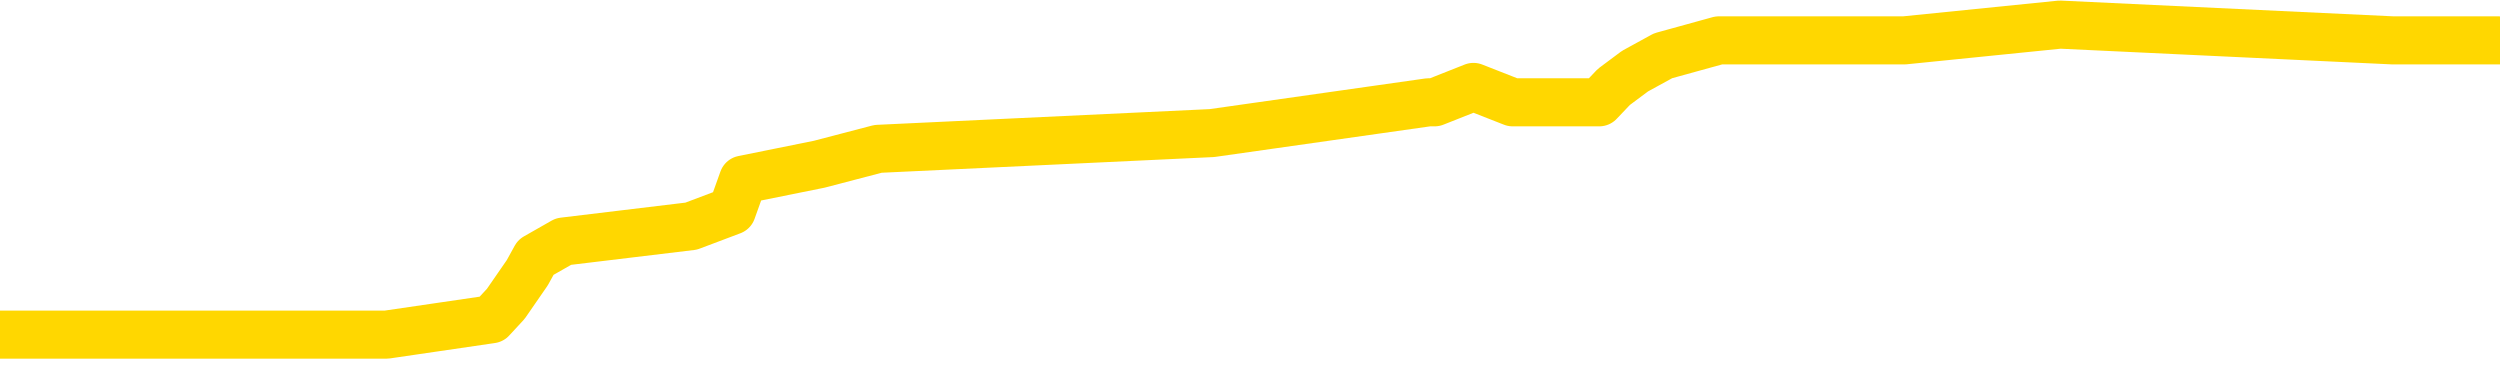 <svg xmlns="http://www.w3.org/2000/svg" version="1.1" viewBox="0 0 6500 1000">
	<path fill="none" stroke="gold" stroke-width="125" stroke-linecap="round" stroke-linejoin="round" d="M0 51555  L-339471 51555 L-339287 51515 L-338796 51434 L-338503 51394 L-338191 51313 L-337957 51273 L-337904 51192 L-337844 51112 L-337691 51072 L-337651 50991 L-337518 50951 L-337226 50910 L-336685 50910 L-336075 50870 L-336027 50870 L-335387 50830 L-335353 50830 L-334828 50830 L-334695 50790 L-334305 50709 L-333977 50628 L-333860 50548 L-333648 50467 L-332931 50467 L-332362 50427 L-332254 50427 L-332080 50387 L-331858 50306 L-331457 50266 L-331431 50185 L-330503 50105 L-330416 50024 L-330333 49943 L-330263 49863 L-329966 49823 L-329814 49742 L-327924 49782 L-327823 49782 L-327561 49782 L-327267 49823 L-327126 49742 L-326877 49742 L-326841 49702 L-326683 49661 L-326220 49581 L-325966 49541 L-325754 49460 L-325503 49420 L-325154 49379 L-324227 49299 L-324133 49218 L-323722 49178 L-322551 49097 L-321362 49057 L-321270 48977 L-321243 48896 L-320977 48815 L-320678 48735 L-320549 48654 L-320511 48574 L-319697 48574 L-319313 48614 L-318252 48654 L-318191 48654 L-317926 49460 L-317455 50226 L-317262 50991 L-316999 51757 L-316662 51716 L-316526 51676 L-316071 51636 L-315327 51595 L-315310 51555 L-315145 51475 L-315077 51475 L-314560 51434 L-313532 51434 L-313336 51394 L-312847 51354 L-312485 51313 L-312076 51313 L-311691 51354 L-309987 51354 L-309889 51354 L-309817 51354 L-309756 51354 L-309572 51313 L-309235 51313 L-308595 51273 L-308518 51233 L-308456 51233 L-308270 51192 L-308190 51192 L-308013 51152 L-307994 51112 L-307764 51112 L-307376 51072 L-306487 51072 L-306448 51031 L-306360 50991 L-306333 50910 L-305324 50870 L-305175 50790 L-305150 50749 L-305018 50709 L-304978 50669 L-303719 50628 L-303662 50628 L-303122 50588 L-303069 50588 L-303023 50588 L-302628 50548 L-302488 50508 L-302288 50467 L-302142 50467 L-301977 50467 L-301700 50508 L-301341 50508 L-300789 50467 L-300144 50427 L-299885 50346 L-299732 50306 L-299331 50266 L-299290 50226 L-299170 50185 L-299108 50226 L-299094 50226 L-299000 50226 L-298707 50185 L-298556 50024 L-298225 49943 L-298148 49863 L-298072 49823 L-297845 49702 L-297779 49621 L-297551 49541 L-297499 49460 L-297334 49420 L-296328 49379 L-296145 49339 L-295594 49299 L-295201 49218 L-294803 49178 L-293953 49097 L-293875 49057 L-293296 49017 L-292855 49017 L-292614 48977 L-292456 48977 L-292056 48896 L-292035 48896 L-291590 48856 L-291185 48815 L-291049 48735 L-290874 48654 L-290737 48574 L-290487 48493 L-289487 48453 L-289405 48412 L-289269 48372 L-289231 48332 L-288341 48292 L-288125 48251 L-287682 48211 L-287565 48171 L-287508 48130 L-286832 48130 L-286731 48090 L-286702 48090 L-285361 48050 L-284955 48010 L-284915 47969 L-283987 47929 L-283889 47889 L-283756 47848 L-283352 47808 L-283326 47768 L-283233 47728 L-283016 47687 L-282605 47607 L-281451 47526 L-281160 47446 L-281131 47365 L-280523 47325 L-280273 47244 L-280253 47204 L-279324 47163 L-279273 47083 L-279150 47043 L-279133 46962 L-278977 46922 L-278802 46841 L-278665 46801 L-278608 46761 L-278501 46720 L-278415 46680 L-278182 46640 L-278107 46599 L-277799 46559 L-277681 46519 L-277511 46479 L-277420 46438 L-277317 46438 L-277294 46398 L-277217 46398 L-277119 46317 L-276752 46277 L-276647 46237 L-276144 46197 L-275692 46156 L-275654 46116 L-275630 46076 L-275589 46035 L-275460 45995 L-275360 45955 L-274918 45914 L-274636 45874 L-274043 45834 L-273913 45794 L-273639 45713 L-273486 45673 L-273333 45632 L-273248 45552 L-273170 45512 L-272984 45471 L-272933 45471 L-272906 45431 L-272826 45391 L-272803 45350 L-272520 45270 L-271916 45189 L-270921 45149 L-270623 45109 L-269889 45068 L-269644 45028 L-269554 44988 L-268977 44948 L-268279 44907 L-267526 44867 L-267208 44827 L-266825 44746 L-266748 44706 L-266113 44665 L-265928 44625 L-265840 44625 L-265711 44625 L-265398 44585 L-265348 44545 L-265206 44504 L-265185 44464 L-264217 44424 L-263672 44383 L-263193 44383 L-263132 44383 L-262809 44383 L-262787 44343 L-262725 44343 L-262515 44303 L-262438 44263 L-262383 44222 L-262361 44182 L-262321 44142 L-262306 44101 L-261549 44061 L-261532 44021 L-260733 43981 L-260580 43940 L-259675 43900 L-259169 43860 L-258939 43779 L-258898 43779 L-258783 43739 L-258606 43699 L-257852 43739 L-257717 43699 L-257553 43658 L-257235 43618 L-257059 43537 L-256037 43457 L-256014 43376 L-255762 43336 L-255549 43255 L-254915 43215 L-254678 43134 L-254645 43054 L-254467 42973 L-254387 42893 L-254297 42852 L-254232 42772 L-253792 42691 L-253769 42651 L-253228 42611 L-252972 42570 L-252477 42530 L-251600 42490 L-251563 42450 L-251510 42409 L-251469 42369 L-251352 42329 L-251076 42288 L-250869 42208 L-250671 42127 L-250648 42047 L-250598 41966 L-250559 41926 L-250481 41885 L-249883 41805 L-249823 41765 L-249720 41724 L-249565 41684 L-248933 41644 L-248253 41603 L-247950 41523 L-247603 41483 L-247406 41442 L-247358 41362 L-247037 41321 L-246409 41281 L-246263 41241 L-246226 41201 L-246169 41160 L-246092 41080 L-245851 41080 L-245762 41039 L-245668 40999 L-245375 40959 L-245240 40919 L-245180 40878 L-245143 40798 L-244871 40798 L-243865 40757 L-243689 40717 L-243639 40717 L-243346 40677 L-243154 40596 L-242820 40556 L-242314 40516 L-241752 40435 L-241737 40354 L-241720 40314 L-241620 40234 L-241505 40153 L-241466 40072 L-241428 40032 L-241363 40032 L-241335 39992 L-241196 40032 L-240903 40032 L-240853 40032 L-240748 40032 L-240483 39992 L-240018 39952 L-239874 39952 L-239819 39871 L-239762 39831 L-239571 39790 L-239206 39750 L-238991 39750 L-238797 39750 L-238739 39750 L-238680 39670 L-238526 39629 L-238256 39589 L-237827 39790 L-237811 39790 L-237734 39750 L-237670 39710 L-237540 39428 L-237517 39387 L-237233 39347 L-237185 39307 L-237131 39267 L-236668 39226 L-236629 39226 L-236589 39186 L-236398 39146 L-235918 39105 L-235431 39065 L-235414 39025 L-235376 38985 L-235120 38944 L-235043 38864 L-234813 38823 L-234797 38743 L-234502 38662 L-234060 38622 L-233613 38582 L-233109 38541 L-232955 38501 L-232668 38461 L-232628 38380 L-232297 38340 L-232075 38300 L-231558 38219 L-231482 38179 L-231234 38098 L-231040 38018 L-230980 37977 L-230204 37937 L-230130 37937 L-229899 37897 L-229882 37897 L-229821 37856 L-229625 37816 L-229161 37816 L-229137 37776 L-229008 37776 L-227707 37776 L-227690 37776 L-227613 37736 L-227520 37736 L-227302 37736 L-227150 37695 L-226972 37736 L-226918 37776 L-226631 37816 L-226591 37816 L-226222 37816 L-225781 37816 L-225598 37816 L-225277 37776 L-224982 37776 L-224536 37695 L-224464 37655 L-224002 37574 L-223564 37534 L-223382 37494 L-221928 37413 L-221796 37373 L-221339 37292 L-221113 37252 L-220726 37172 L-220210 37091 L-219256 37010 L-218462 36930 L-217787 36890 L-217362 36809 L-217050 36769 L-216821 36648 L-216137 36527 L-216124 36406 L-215914 36245 L-215892 36205 L-215718 36124 L-214768 36084 L-214500 36003 L-213684 35963 L-213374 35882 L-213336 35842 L-213279 35761 L-212662 35721 L-212024 35641 L-210398 35600 L-209724 35560 L-209082 35560 L-209005 35560 L-208949 35560 L-208913 35560 L-208884 35520 L-208773 35439 L-208755 35399 L-208732 35358 L-208579 35318 L-208525 35238 L-208447 35197 L-208328 35157 L-208230 35117 L-208113 35076 L-207843 34996 L-207574 34956 L-207556 34875 L-207356 34835 L-207209 34754 L-206983 34714 L-206849 34674 L-206540 34633 L-206480 34593 L-206127 34512 L-205778 34472 L-205677 34432 L-205613 34351 L-205553 34311 L-205168 34230 L-204788 34190 L-204683 34150 L-204423 34109 L-204152 34029 L-203993 33989 L-203960 33948 L-203898 33908 L-203757 33868 L-203573 33827 L-203529 33787 L-203241 33787 L-203224 33747 L-202991 33747 L-202930 33707 L-202892 33707 L-202312 33666 L-202178 33626 L-202155 33465 L-202137 33183 L-202119 32860 L-202103 32538 L-202079 32216 L-202063 31974 L-202042 31692 L-202025 31410 L-202002 31249 L-201985 31088 L-201963 30967 L-201947 30886 L-201898 30765 L-201825 30645 L-201791 30443 L-201767 30282 L-201731 30121 L-201690 29960 L-201653 29879 L-201637 29718 L-201613 29597 L-201576 29516 L-201559 29396 L-201536 29315 L-201518 29234 L-201500 29154 L-201484 29073 L-201454 28952 L-201428 28831 L-201383 28791 L-201367 28711 L-201325 28670 L-201276 28590 L-201206 28509 L-201190 28429 L-201174 28348 L-201112 28308 L-201073 28267 L-201034 28227 L-200868 28187 L-200803 28147 L-200787 28106 L-200743 28026 L-200684 27985 L-200472 27945 L-200438 27905 L-200396 27865 L-200318 27824 L-199780 27784 L-199702 27744 L-199598 27663 L-199509 27623 L-199333 27582 L-198982 27542 L-198827 27502 L-198389 27462 L-198232 27421 L-198102 27381 L-197398 27300 L-197197 27260 L-196237 27180 L-195754 27139 L-195655 27139 L-195563 27099 L-195318 27059 L-195245 27018 L-194802 26938 L-194706 26898 L-194691 26857 L-194675 26817 L-194650 26777 L-194184 26736 L-193967 26696 L-193827 26656 L-193533 26616 L-193445 26575 L-193404 26535 L-193374 26495 L-193201 26454 L-193142 26414 L-193066 26374 L-192986 26334 L-192916 26334 L-192607 26293 L-192521 26253 L-192308 26213 L-192272 26172 L-191589 26132 L-191490 26092 L-191285 26051 L-191239 26011 L-190960 25971 L-190898 25931 L-190881 25850 L-190803 25810 L-190495 25729 L-190471 25689 L-190417 25608 L-190394 25568 L-190271 25528 L-190136 25447 L-189892 25407 L-189766 25407 L-189119 25367 L-189103 25367 L-189078 25367 L-188898 25286 L-188822 25246 L-188730 25205 L-188302 25165 L-187886 25125 L-187493 25044 L-187415 25004 L-187396 24964 L-187033 24923 L-186796 24883 L-186568 24843 L-186255 24802 L-186177 24762 L-186096 24682 L-185918 24601 L-185903 24561 L-185637 24480 L-185557 24440 L-185327 24400 L-185101 24359 L-184785 24359 L-184610 24319 L-184249 24319 L-183857 24279 L-183788 24198 L-183724 24158 L-183584 24077 L-183532 24037 L-183430 23956 L-182928 23916 L-182731 23876 L-182484 23836 L-182299 23795 L-181999 23755 L-181923 23715 L-181757 23634 L-180873 23594 L-180844 23513 L-180721 23433 L-180142 23392 L-180065 23352 L-179351 23352 L-179039 23352 L-178826 23352 L-178809 23352 L-178423 23352 L-177898 23271 L-177452 23231 L-177122 23191 L-176969 23151 L-176643 23151 L-176465 23110 L-176384 23110 L-176177 23030 L-176002 22989 L-175073 22949 L-174183 22909 L-174144 22869 L-173916 22869 L-173537 22828 L-172750 22788 L-172515 22748 L-172439 22707 L-172082 22667 L-171510 22587 L-171243 22546 L-170857 22506 L-170753 22506 L-170583 22506 L-169965 22506 L-169753 22506 L-169446 22506 L-169393 22466 L-169265 22425 L-169212 22385 L-169093 22345 L-168756 22264 L-167797 22224 L-167666 22143 L-167464 22103 L-166833 22063 L-166521 22022 L-166108 21982 L-166080 21942 L-165935 21902 L-165515 21861 L-164182 21861 L-164135 21821 L-164007 21740 L-163990 21700 L-163412 21620 L-163206 21579 L-163177 21539 L-163136 21499 L-163078 21458 L-163041 21418 L-162963 21378 L-162820 21338 L-162365 21297 L-162247 21257 L-161962 21217 L-161589 21176 L-161493 21136 L-161166 21096 L-160812 21056 L-160642 21015 L-160594 20975 L-160485 20935 L-160396 20894 L-160368 20854 L-160292 20773 L-159989 20733 L-159955 20653 L-159883 20612 L-159515 20572 L-159180 20532 L-159099 20532 L-158879 20491 L-158708 20451 L-158680 20411 L-158183 20371 L-157634 20290 L-156753 20250 L-156655 20169 L-156578 20129 L-156303 20089 L-156056 20008 L-155982 19968 L-155921 19887 L-155802 19847 L-155759 19807 L-155649 19766 L-155572 19686 L-154872 19645 L-154626 19605 L-154587 19565 L-154430 19524 L-153831 19524 L-153604 19524 L-153512 19524 L-153037 19524 L-152439 19444 L-151920 19404 L-151899 19363 L-151753 19323 L-151433 19323 L-150891 19323 L-150659 19323 L-150489 19323 L-150003 19283 L-149775 19242 L-149690 19202 L-149344 19162 L-149018 19162 L-148495 19122 L-148167 19081 L-147567 19041 L-147369 18960 L-147317 18920 L-147277 18880 L-146996 18840 L-146311 18759 L-146001 18719 L-145976 18638 L-145785 18598 L-145562 18558 L-145476 18517 L-144812 18437 L-144788 18396 L-144566 18316 L-144236 18275 L-143884 18195 L-143680 18155 L-143447 18074 L-143189 18034 L-143000 17953 L-142952 17913 L-142725 17873 L-142691 17832 L-142534 17792 L-142320 17752 L-142147 17711 L-142055 17671 L-141778 17631 L-141534 17591 L-141219 17550 L-140793 17550 L-140756 17550 L-140272 17550 L-140039 17550 L-139827 17510 L-139601 17470 L-139051 17470 L-138804 17429 L-137970 17429 L-137914 17389 L-137892 17349 L-137734 17309 L-137273 17268 L-137232 17228 L-136892 17147 L-136759 17107 L-136536 17067 L-135964 17026 L-135492 16986 L-135297 16946 L-135105 16906 L-134915 16865 L-134813 16825 L-134445 16785 L-134399 16744 L-134317 16704 L-133024 16664 L-132976 16624 L-132707 16624 L-132562 16624 L-132011 16624 L-131894 16583 L-131813 16543 L-131453 16503 L-131230 16462 L-130949 16422 L-130619 16342 L-130111 16301 L-129999 16261 L-129920 16221 L-129756 16180 L-129461 16180 L-128993 16180 L-128796 16221 L-128746 16221 L-128096 16180 L-127974 16140 L-127520 16140 L-127484 16100 L-127016 16060 L-126905 16019 L-126889 15979 L-126673 15979 L-126492 15939 L-125960 15939 L-124931 15939 L-124731 15898 L-124273 15858 L-123325 15778 L-123226 15737 L-122872 15657 L-122811 15616 L-122797 15576 L-122761 15536 L-122392 15495 L-122272 15455 L-122030 15415 L-121866 15375 L-121679 15334 L-121558 15294 L-120488 15213 L-119629 15173 L-119417 15093 L-119320 15052 L-119146 14972 L-118813 14931 L-118741 14891 L-118683 14851 L-118508 14851 L-118119 14811 L-117883 14770 L-117772 14730 L-117655 14690 L-116674 14649 L-116649 14609 L-116055 14529 L-116022 14529 L-115873 14488 L-115589 14448 L-114677 14448 L-113731 14448 L-113578 14408 L-113476 14408 L-113344 14367 L-113201 14327 L-113175 14287 L-113060 14246 L-112842 14206 L-112161 14166 L-112031 14126 L-111728 14085 L-111488 14005 L-111155 13964 L-110517 13924 L-110174 13844 L-110112 13803 L-109957 13803 L-109035 13803 L-108565 13803 L-108521 13803 L-108508 13763 L-108467 13723 L-108445 13682 L-108418 13642 L-108274 13602 L-107852 13562 L-107516 13562 L-107325 13521 L-106897 13521 L-106709 13481 L-106320 13400 L-105786 13360 L-105413 13320 L-105392 13320 L-105142 13280 L-105023 13239 L-104947 13199 L-104812 13159 L-104772 13118 L-104693 13078 L-104298 13038 L-103802 12997 L-103690 12917 L-103517 12877 L-103209 12836 L-102761 12796 L-102439 12756 L-102296 12675 L-101869 12595 L-101716 12514 L-101660 12433 L-100847 12393 L-100827 12353 L-100455 12313 L-100398 12313 L-99269 12272 L-99201 12272 L-98643 12232 L-98448 12192 L-98312 12151 L-98078 12111 L-97731 12071 L-97697 11990 L-97662 11950 L-97593 11869 L-97244 11829 L-97072 11789 L-96587 11748 L-96571 11708 L-96246 11668 L-96088 11628 L-94948 11547 L-94923 11507 L-94731 11426 L-94538 11386 L-94287 11346 L-94270 11305 L-93250 11265 L-92952 11225 L-92877 11184 L-92741 11104 L-92565 11064 L-91988 10983 L-91773 10943 L-91709 10902 L-91578 10862 L-91541 10782 L-91018 10741 L-90880 26616 L-90866 26616 L-90843 26616 L-90823 26616 L-90595 10701 L-89820 10701 L-89778 10701 L-89410 10701 L-89332 10661 L-89280 10620 L-88607 10580 L-87864 10540 L-87440 10540 L-86992 10500 L-85930 10459 L-85619 10379 L-85208 10379 L-85136 10338 L-84612 10338 L-84518 10338 L-84500 10338 L-84055 10298 L-83870 10217 L-83089 10137 L-82417 10097 L-82005 9976 L-81773 9895 L-81632 9855 L-81551 9774 L-81531 9734 L-81455 9734 L-81326 9694 L-81009 9734 L-80785 9734 L-80460 9694 L-80398 9694 L-80028 9694 L-79995 9694 L-79786 9694 L-79119 9694 L-79041 9694 L-78883 9613 L-78773 9613 L-78446 9573 L-78291 9533 L-77950 9533 L-77893 9452 L-77555 9371 L-77352 9331 L-77299 9251 L-75922 9210 L-75792 9170 L-75359 9130 L-75039 9089 L-74211 9009 L-74087 8968 L-73357 8888 L-73201 8807 L-73160 8767 L-73106 8727 L-73083 8686 L-72969 8646 L-72673 8606 L-72383 8566 L-72328 8525 L-72208 8485 L-72178 8445 L-72078 8404 L-71634 8404 L-71482 8364 L-70647 8364 L-70105 8324 L-69770 8324 L-69755 8284 L-69679 8243 L-69563 8203 L-69368 8163 L-69104 8122 L-68269 8082 L-68173 8042 L-67652 8002 L-67610 7961 L-67511 7921 L-66682 7921 L-66547 7881 L-66209 7881 L-65654 7840 L-65275 7800 L-65112 7760 L-64802 7719 L-63989 7679 L-63683 7639 L-63415 7639 L-63093 7639 L-62772 7679 L-62497 7679 L-61668 7599 L-61573 7558 L-61481 7437 L-61376 7317 L-60989 7196 L-60509 7115 L-60493 7075 L-60374 7035 L-60006 6954 L-59911 6914 L-59078 6833 L-59000 6793 L-58701 6753 L-58610 6712 L-58203 6632 L-58093 6551 L-57393 6511 L-56920 6470 L-56860 6430 L-56641 6350 L-56368 6309 L-56255 6269 L-55228 6229 L-54841 6188 L-54821 6148 L-54488 6108 L-54243 6068 L-53810 6027 L-53700 5987 L-53582 5947 L-53131 5866 L-52540 5826 L-52204 5786 L-50311 5745 L-50197 5665 L-49985 5624 L-48667 5584 L-48561 -3480 L-48495 -12425 L-48458 -20684 L-48397 -20684 L-47897 -11699 L-47222 -2836 L-47200 5342 L-46930 5262 L-45962 5262 L-45272 5221 L-45110 5181 L-44570 5141 L-44480 5101 L-43461 5060 L-42513 4980 L-42147 5020 L-42044 5060 L-41456 5060 L-41397 5060 L-41296 5020 L-40856 4939 L-40748 4899 L-40307 4859 L-39307 4738 L-39051 4617 L-38948 4496 L-38817 4416 L-38451 4335 L-37870 4255 L-37839 4214 L-37524 4174 L-35541 4134 L-35425 4093 L-35357 4093 L-34999 4053 L-33380 4013 L-33202 4013 L-33058 4013 L-32236 4053 L-32183 4093 L-32128 4093 L-31694 4093 L-30714 4134 L-30640 4134 L-29555 4093 L-29342 4093 L-28626 4013 L-28238 3973 L-28019 3892 L-27699 3811 L-27205 3731 L-27078 3690 L-26849 3610 L-26617 3529 L-26557 3489 L-26268 3449 L-25996 3368 L-24966 3328 L-23301 3288 L-22882 3247 L-22744 3207 L-22588 3207 L-22283 3167 L-22055 3086 L-21897 3046 L-21737 2965 L-21568 2885 L-21521 2844 L-21467 2804 L-21446 2804 L-21059 2764 L-20810 2764 L-20539 2764 L-20378 2764 L-20289 2764 L-18630 2764 L-18465 2804 L-18085 2764 L-17625 2764 L-17015 2683 L-15922 2643 L-15491 2603 L-15460 2562 L-15397 2522 L-15380 2482 L-13676 2441 L-13634 2401 L-13168 2361 L-12981 2321 L-12949 2240 L-12354 2200 L-12304 2159 L-11981 2119 L-11930 2079 L-11720 2039 L-11702 1998 L-11436 1918 L-11383 1877 L-10914 1837 L-10403 1757 L-10325 1757 L-10031 1716 L-10014 1676 L-9976 1636 L-9905 1595 L-9747 1555 L-8801 1555 L-8745 1555 L-8224 1555 L-8032 1515 L-7931 1515 L-7705 1475 L-7195 1475 L-6807 2562 L-6737 2562 L-6389 2522 L-6032 2482 L-4903 1313 L-4852 1233 L-4625 1192 L-4592 1152 L-4467 1072 L-4368 1072 L-4103 1072 L-3363 1112 L-2785 1112 L-2491 1112 L-1785 1112 L-1606 1072 L-1583 1072 L-947 1031 L-636 991 L-239 991 L-210 951 L-189 910 L-35 870 L649 870 L666 870 L1005 870 L1278 830 L1315 790 L1371 709 L1393 669 L1465 628 L1797 588 L1903 548 L1932 467 L2130 427 L2283 387 L3151 346 L3714 266 L3730 266 L3831 226 L3933 266 L4079 266 L4158 266 L4196 226 L4251 185 L4324 145 L4469 105 L4951 105 L5356 64 L6222 105 L6242 105 L6500 105" />
</svg>
